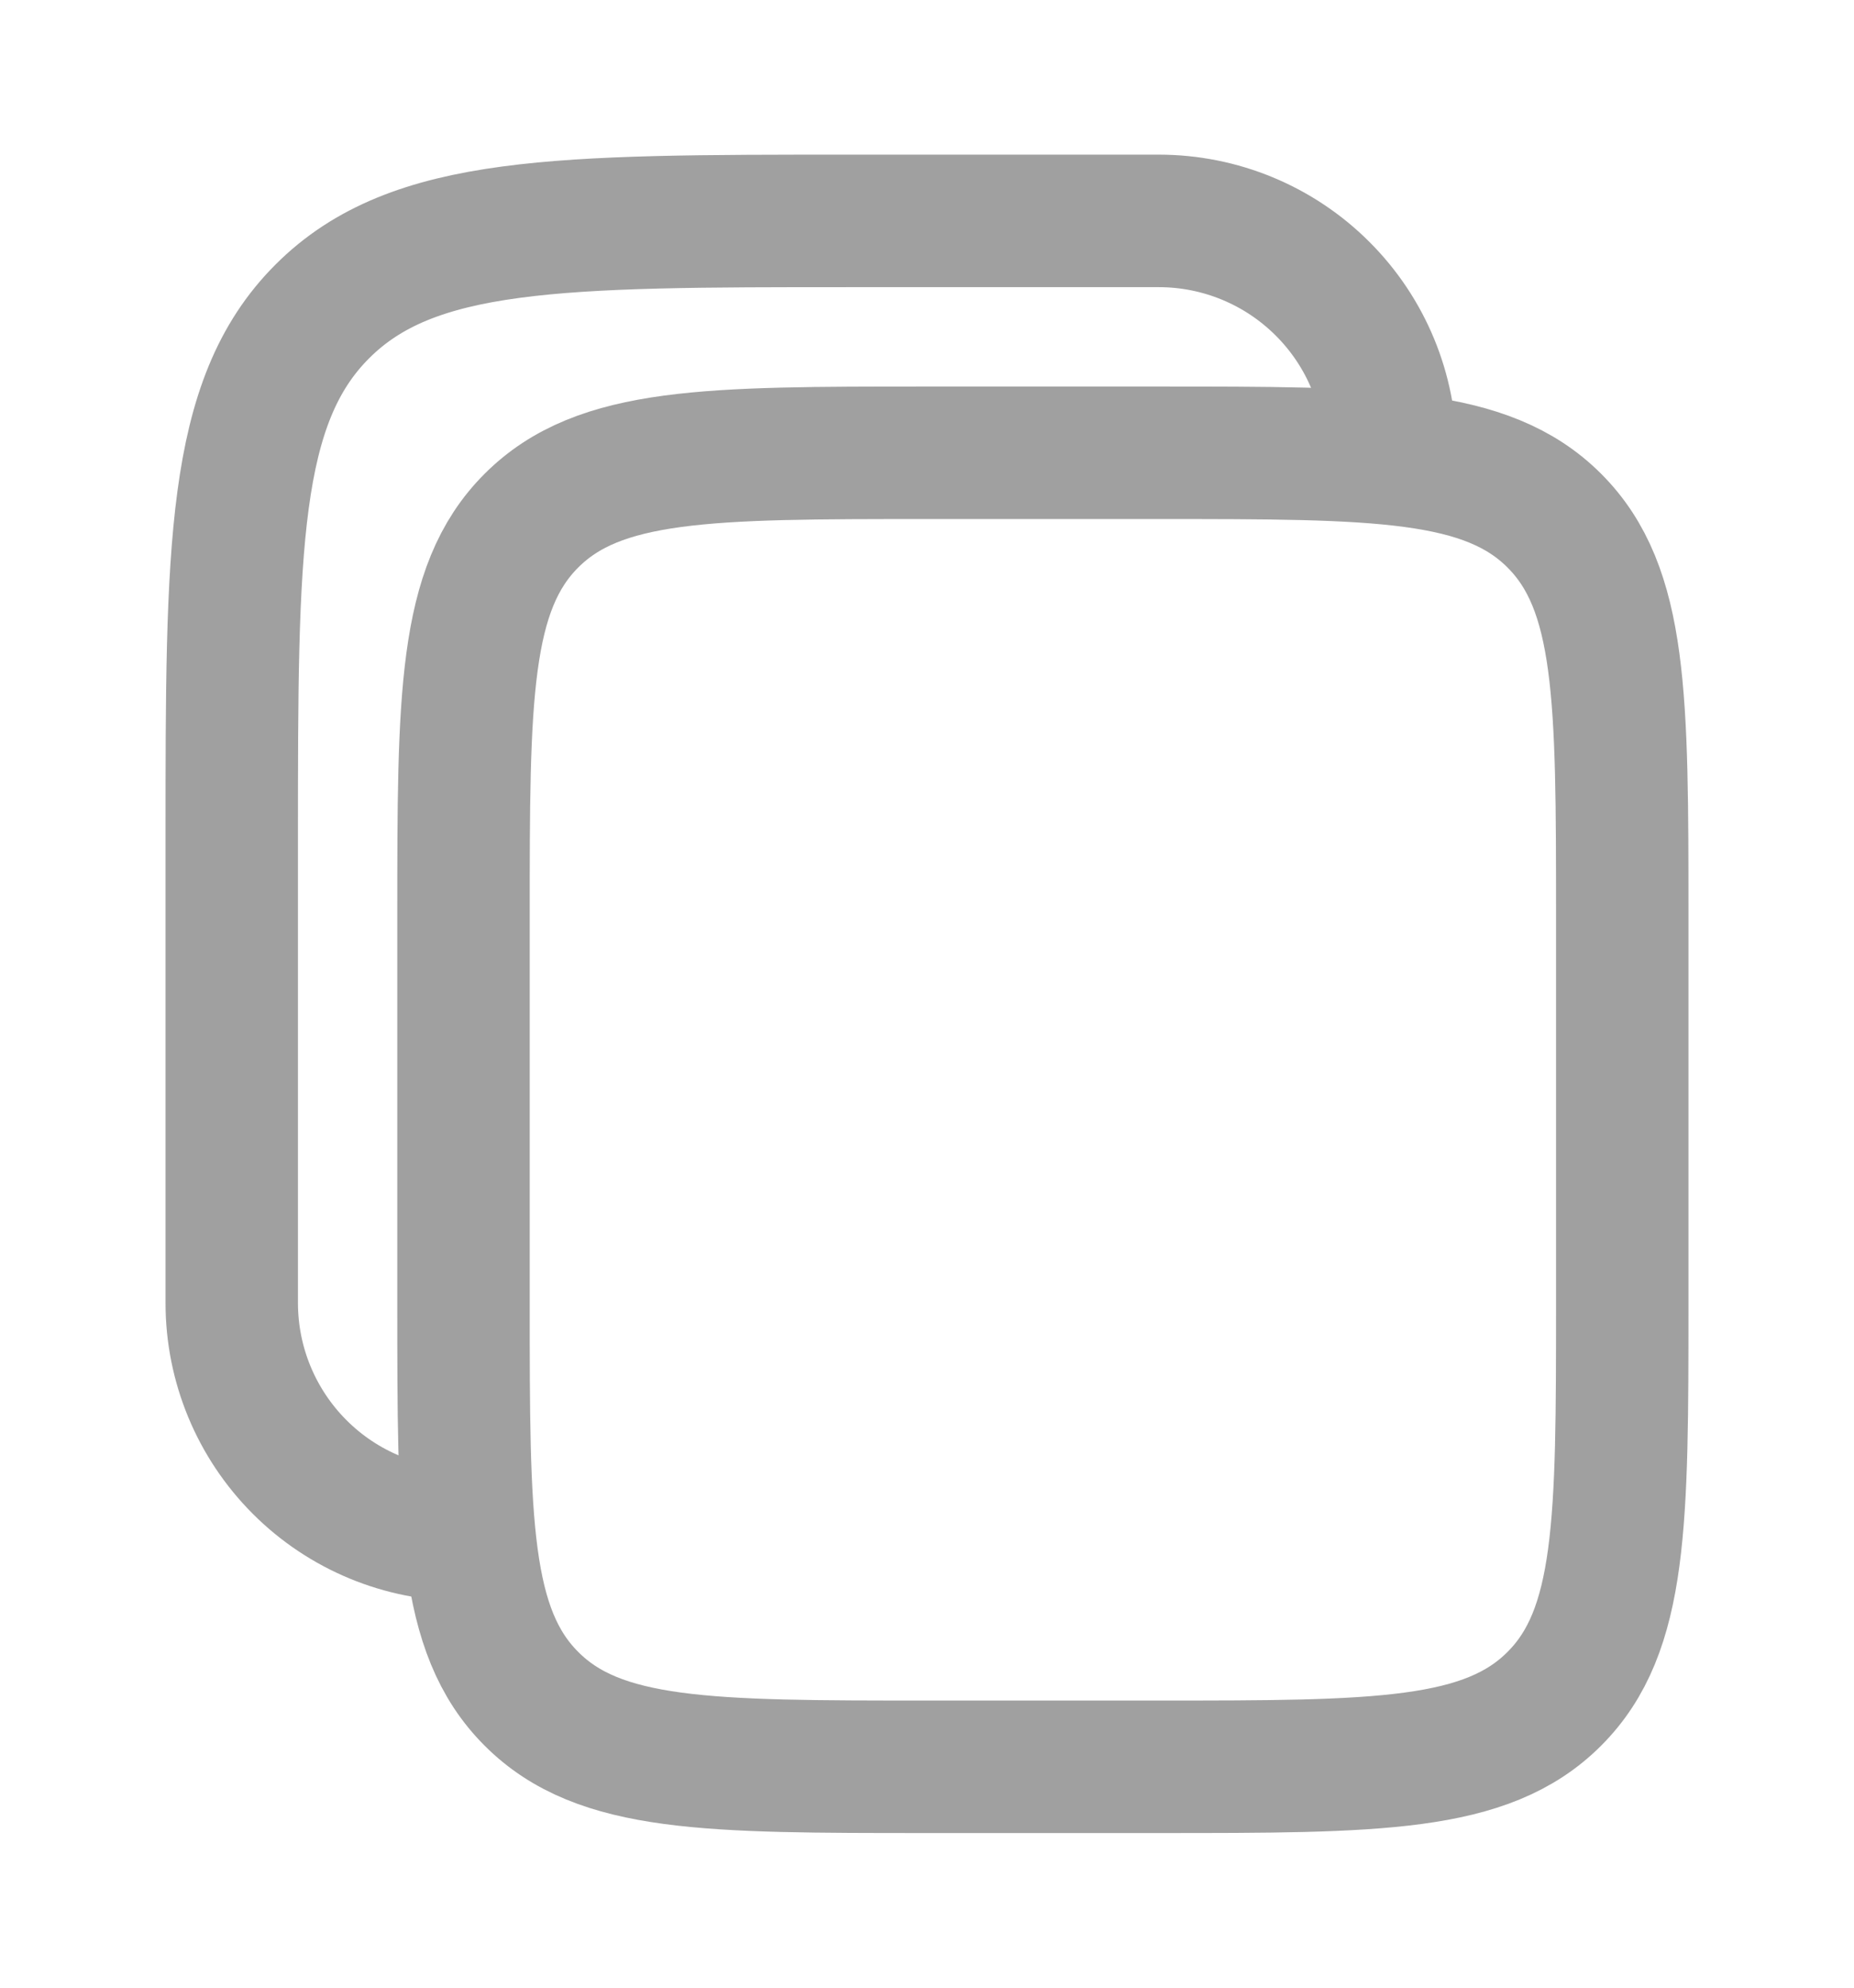 <svg width="14" height="15" viewBox="0 0 14 15" fill="none" xmlns="http://www.w3.org/2000/svg">
<path d="M3.5 6.917C3.5 5.267 3.5 4.441 4.013 3.929C4.525 3.417 5.35 3.417 7 3.417H8.75C10.4 3.417 11.225 3.417 11.737 3.929C12.25 4.441 12.25 5.267 12.25 6.917V9.833C12.25 11.483 12.25 12.308 11.737 12.82C11.225 13.333 10.4 13.333 8.75 13.333H7C5.35 13.333 4.525 13.333 4.013 12.82C3.5 12.308 3.5 11.483 3.5 9.833V6.917Z" stroke="#A0A0A0"/>
<path d="M3.5 11.583C3.036 11.583 2.591 11.399 2.263 11.071C1.934 10.742 1.75 10.297 1.75 9.833V6.333C1.75 4.133 1.75 3.033 2.434 2.35C3.117 1.667 4.217 1.667 6.417 1.667H8.75C9.214 1.667 9.659 1.851 9.987 2.179C10.316 2.507 10.5 2.952 10.5 3.417" stroke="#A0A0A0"/>
</svg>
